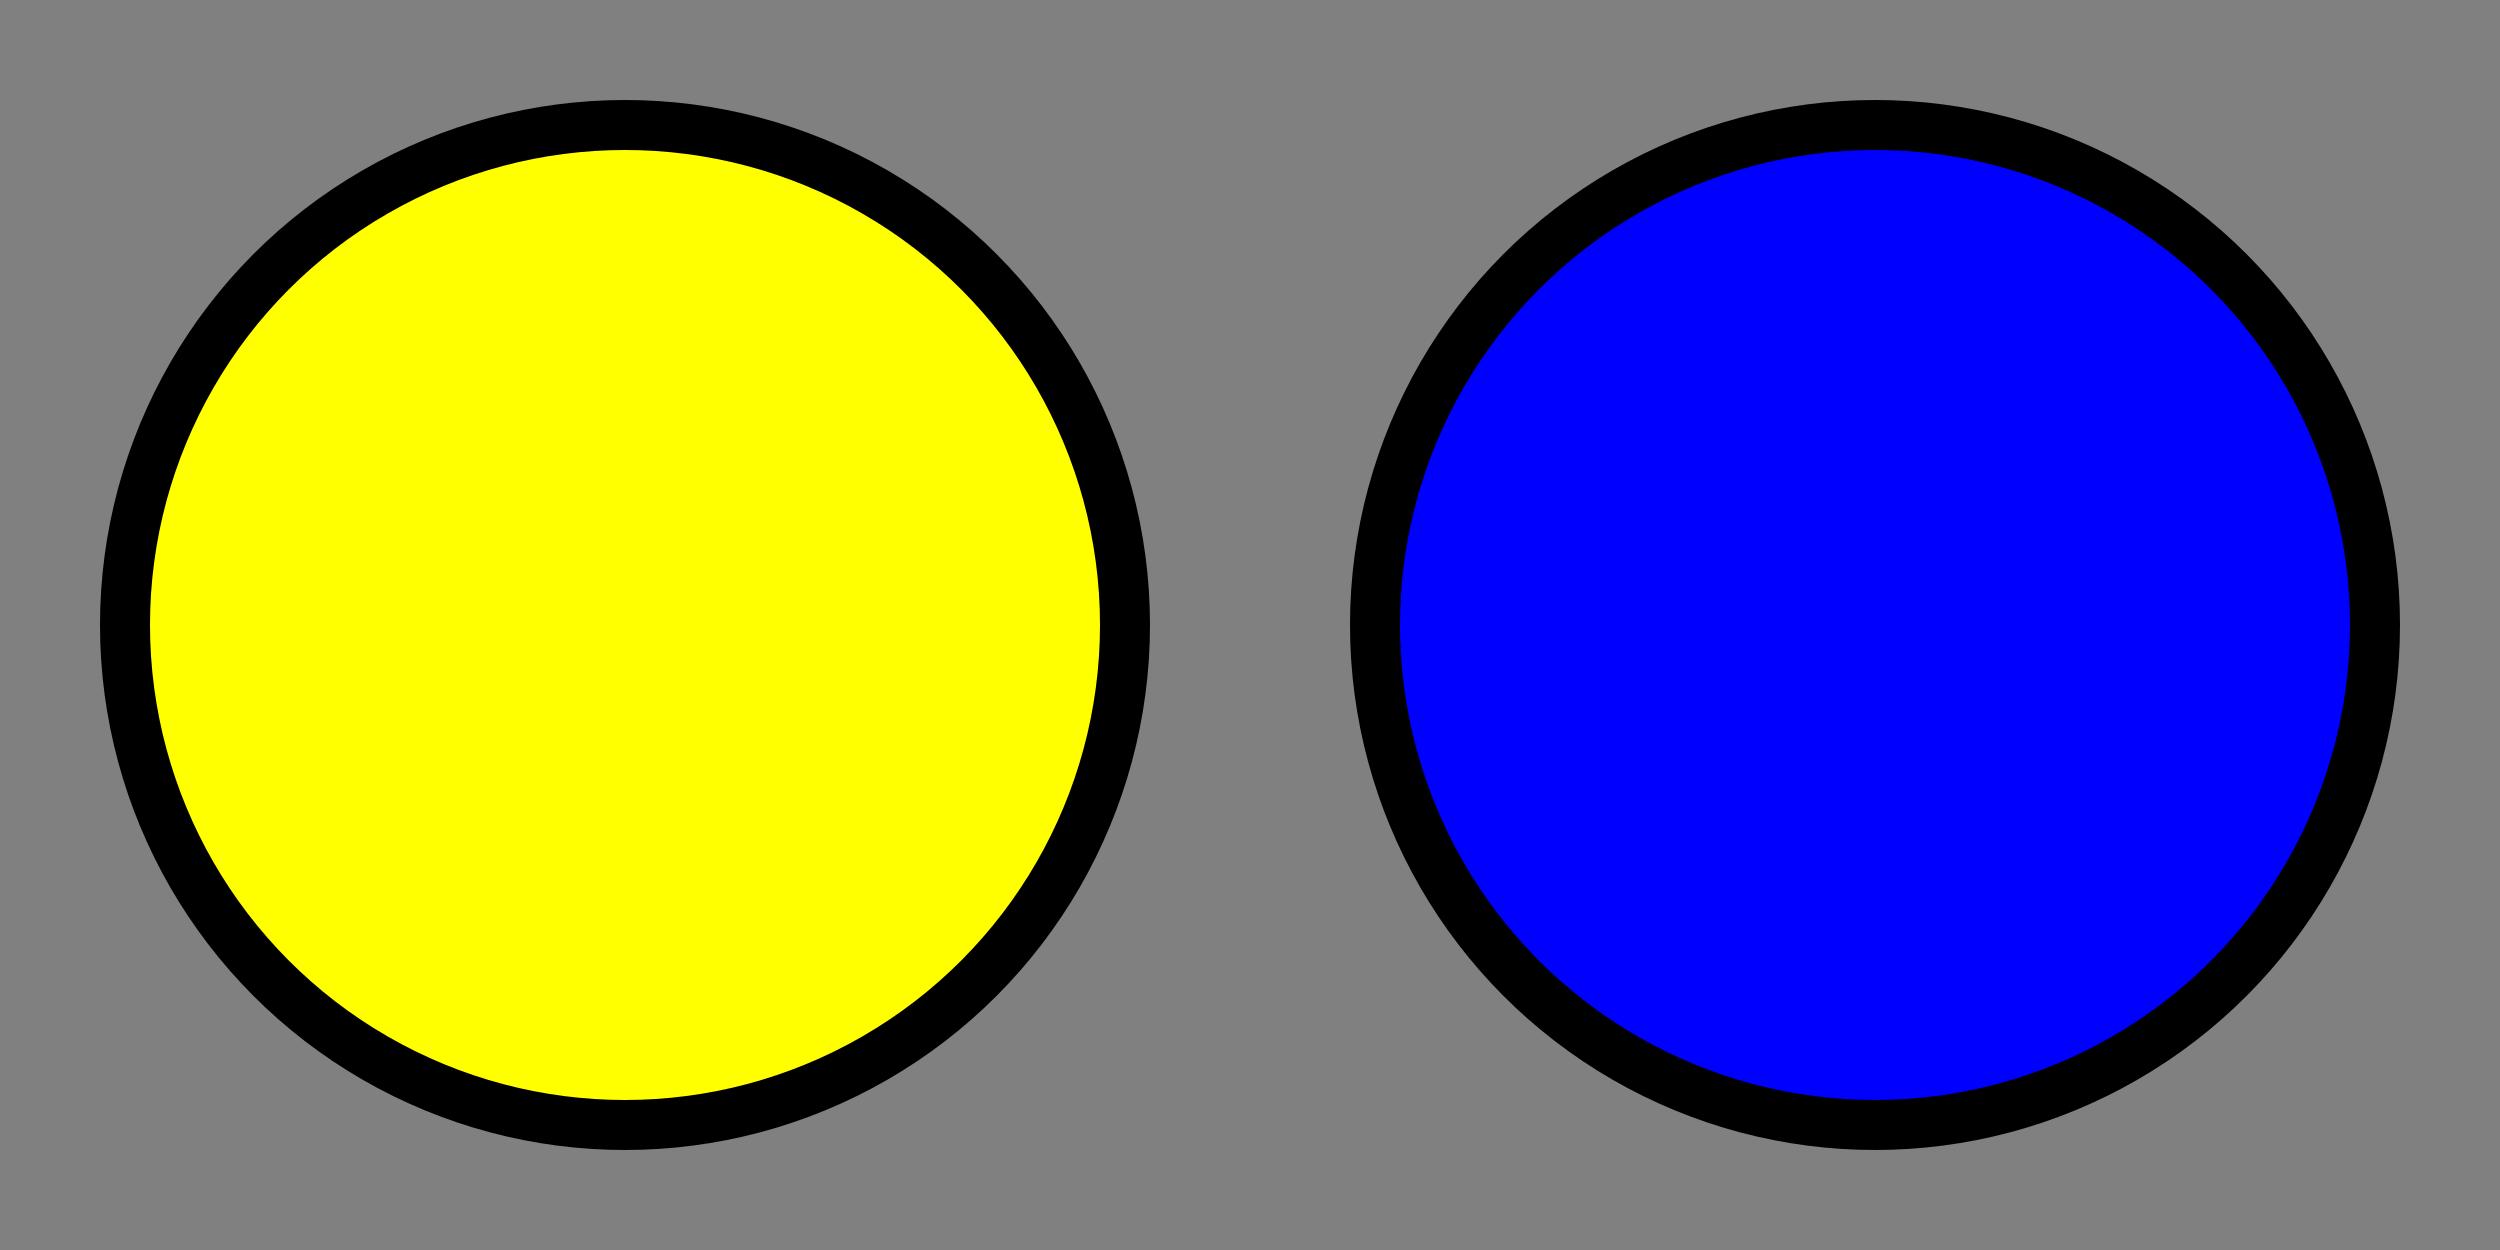  <svg xmlns="http://www.w3.org/2000/svg" width="100" height="50">
  <rect width="100%" height="100%" fill="#808080" stroke="none"/>
  <circle cx="25" cy="25" r="20" stroke="black" stroke-width="2" fill="yellow" />
  <circle cx="75" cy="25" r="20" stroke="black" stroke-width="2" fill="blue" />
</svg>